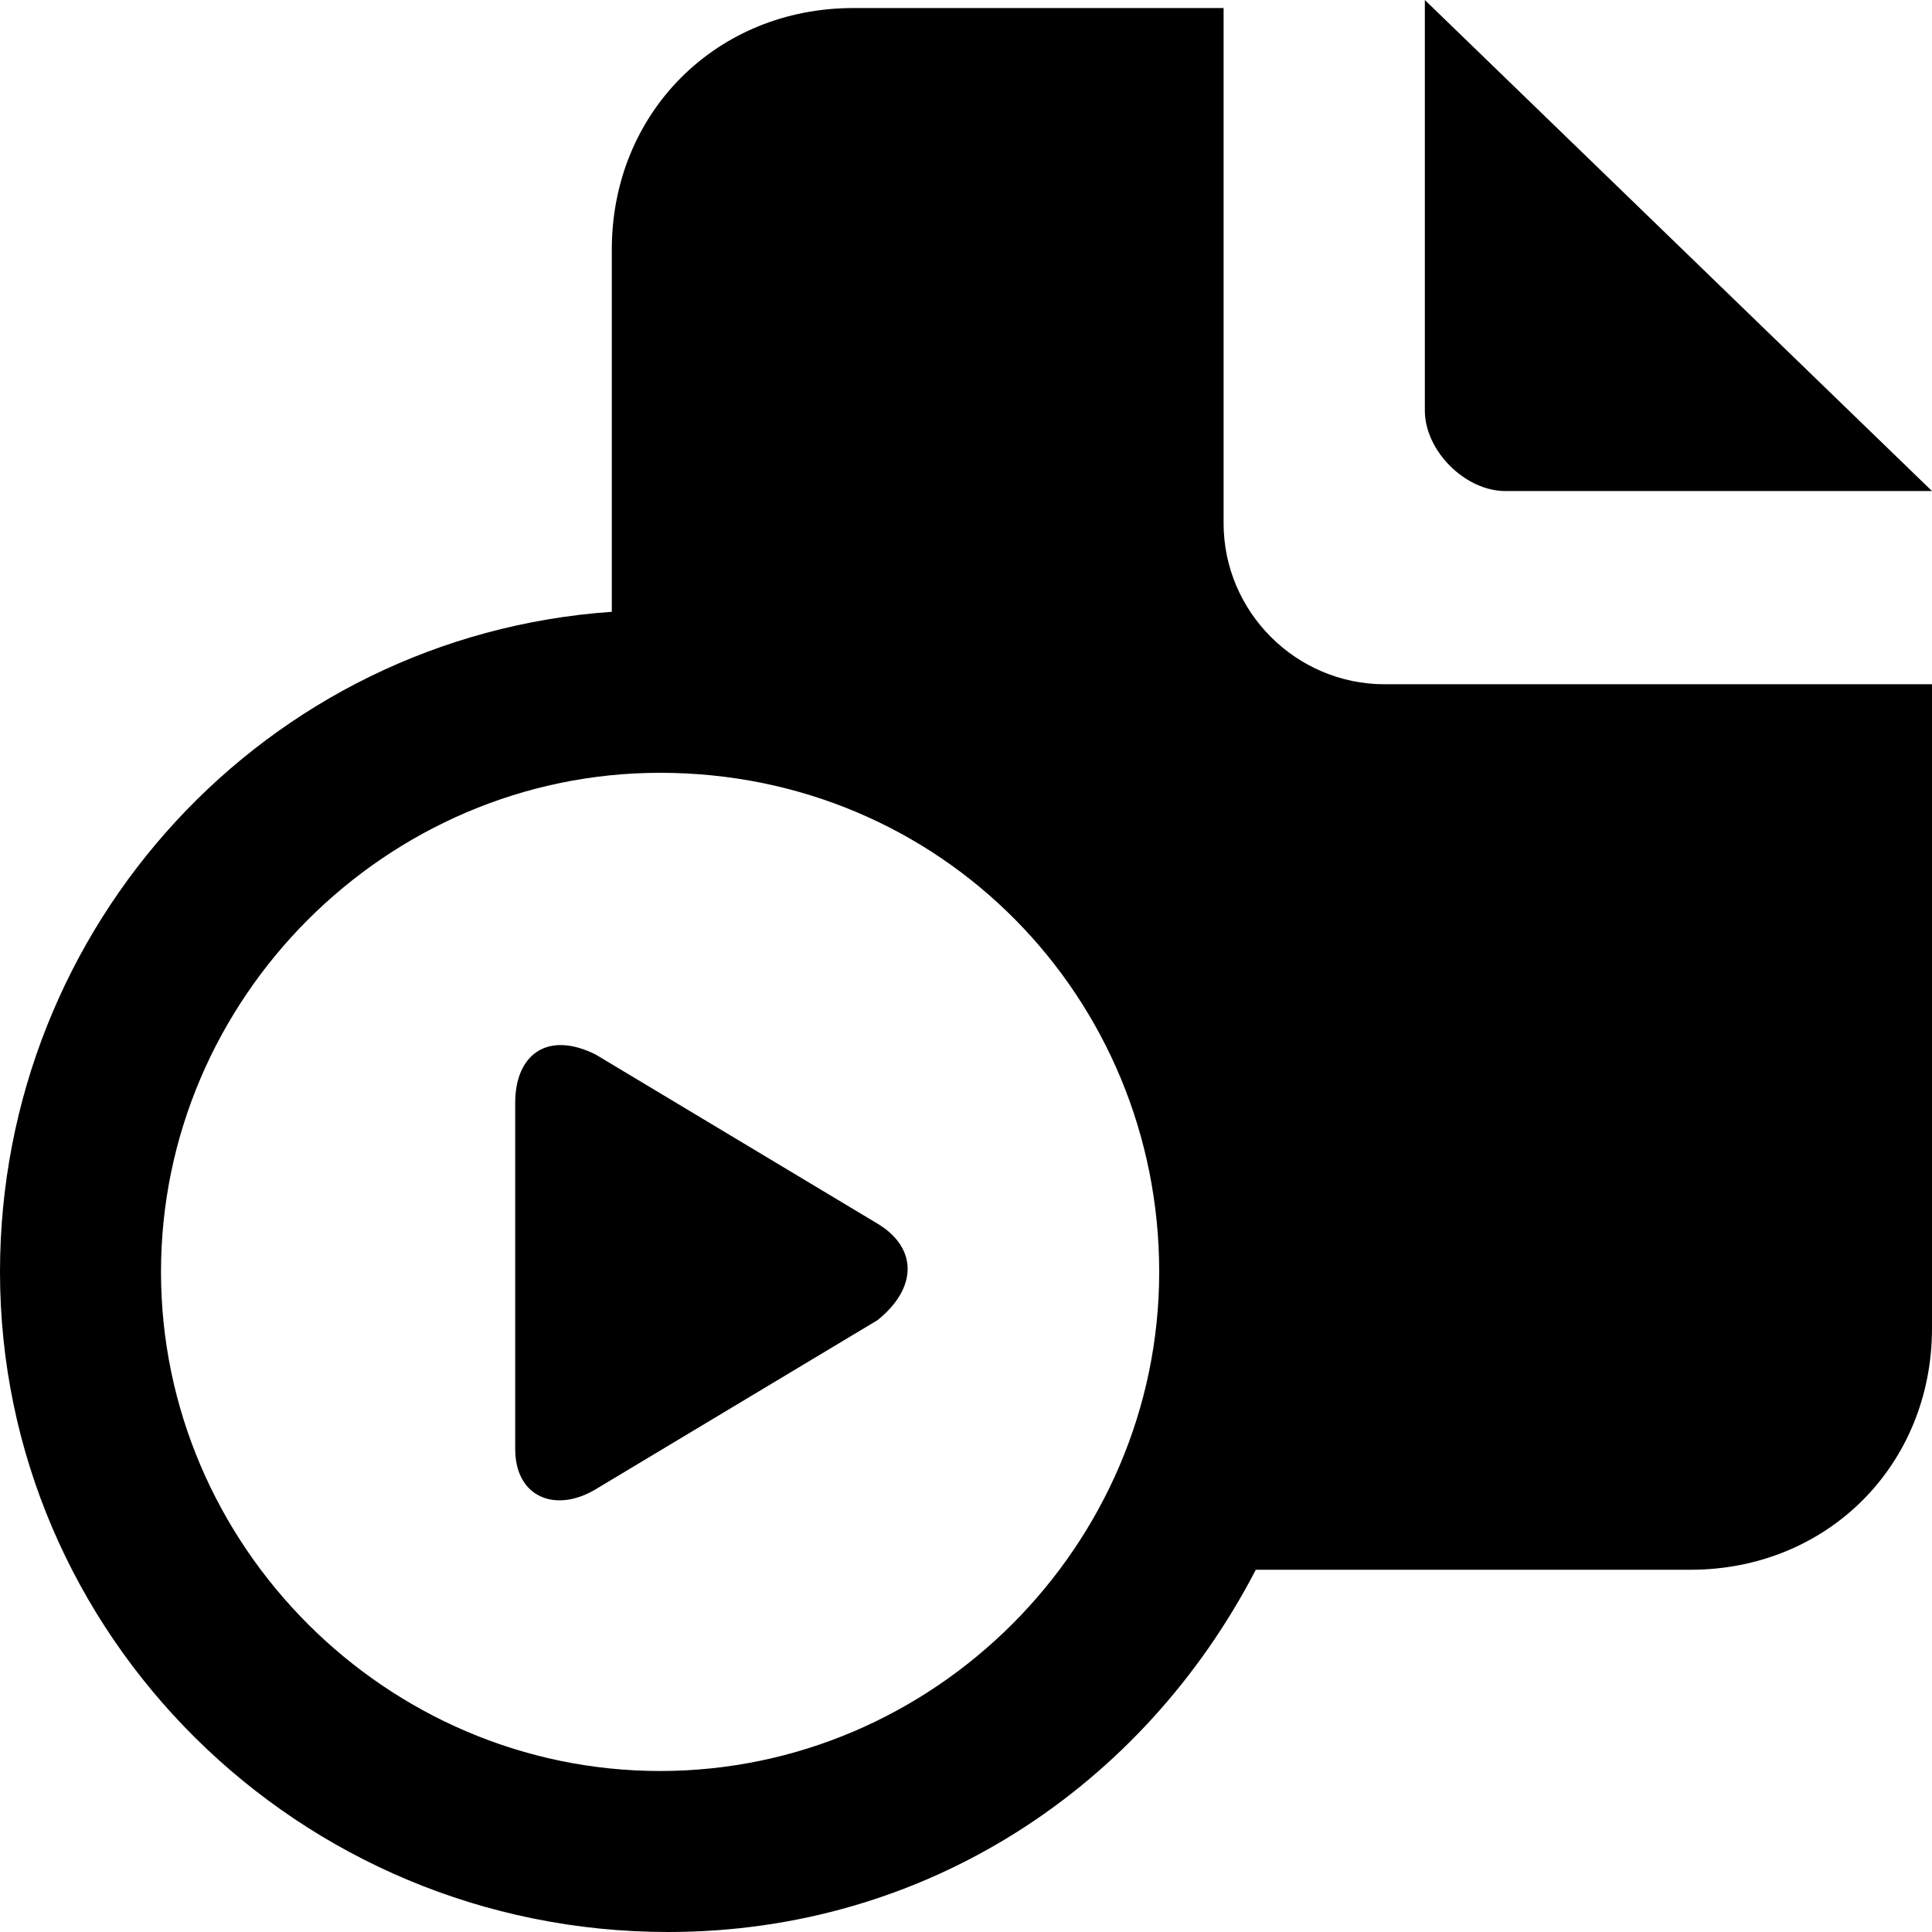 <?xml version="1.0" encoding="utf-8"?>
<!-- Generator: Adobe Illustrator 26.0.2, SVG Export Plug-In . SVG Version: 6.00 Build 0)  -->
<svg version="1.1" id="Layer_1" xmlns="http://www.w3.org/2000/svg" xmlns:xlink="http://www.w3.org/1999/xlink" x="0px" y="0px"
	 viewBox="0 0 24 24" style="enable-background:new 0 0 24 24;" xml:space="preserve">
<g transform="translate(-10.0 -13.0)">
	<g transform="translate(0.819 2.0)">
		<g transform="translate(9.181 11.0)">
			<g>
				<defs>
					<path fill="#000" id="SVGID_1_" d="M15.2,0v6.5c0,1.1,0.9,2,2,2H24v8c0,1.7-1.3,3-3,3l-5.4,0c-1.4,2.7-4.1,4.5-7.3,4.5
						C3.7,24,0,20.3,0,15.8c0-4.3,3.3-7.9,7.6-8.2l0-4.5c0-1.7,1.3-3,3-3H15.2z M8.2,9.6c-3.4,0-6.2,2.8-6.2,6.2s2.8,6.2,6.2,6.2
						s6.2-2.8,6.2-6.2S11.7,9.6,8.2,9.6z M7.4,13.1l3.5,2.1c0.5,0.3,0.5,0.8,0,1.2l-3.5,2.1c-0.5,0.3-1,0.1-1-0.5v-4.3
						C6.4,13.1,6.8,12.8,7.4,13.1z M17.7,0L24,6.1h-5.3c-0.5,0-1-0.5-1-1V0z"/>
				</defs>
				<use xlink:href="#SVGID_1_"  style="overflow:visible;"/>
				<clipPath id="SVGID_00000173879348170062699960000013899036753064563077_">
					<use xlink:href="#SVGID_1_"  style="overflow:visible;"/>
				</clipPath>
			</g>
		</g>
	</g>
</g>
</svg>
